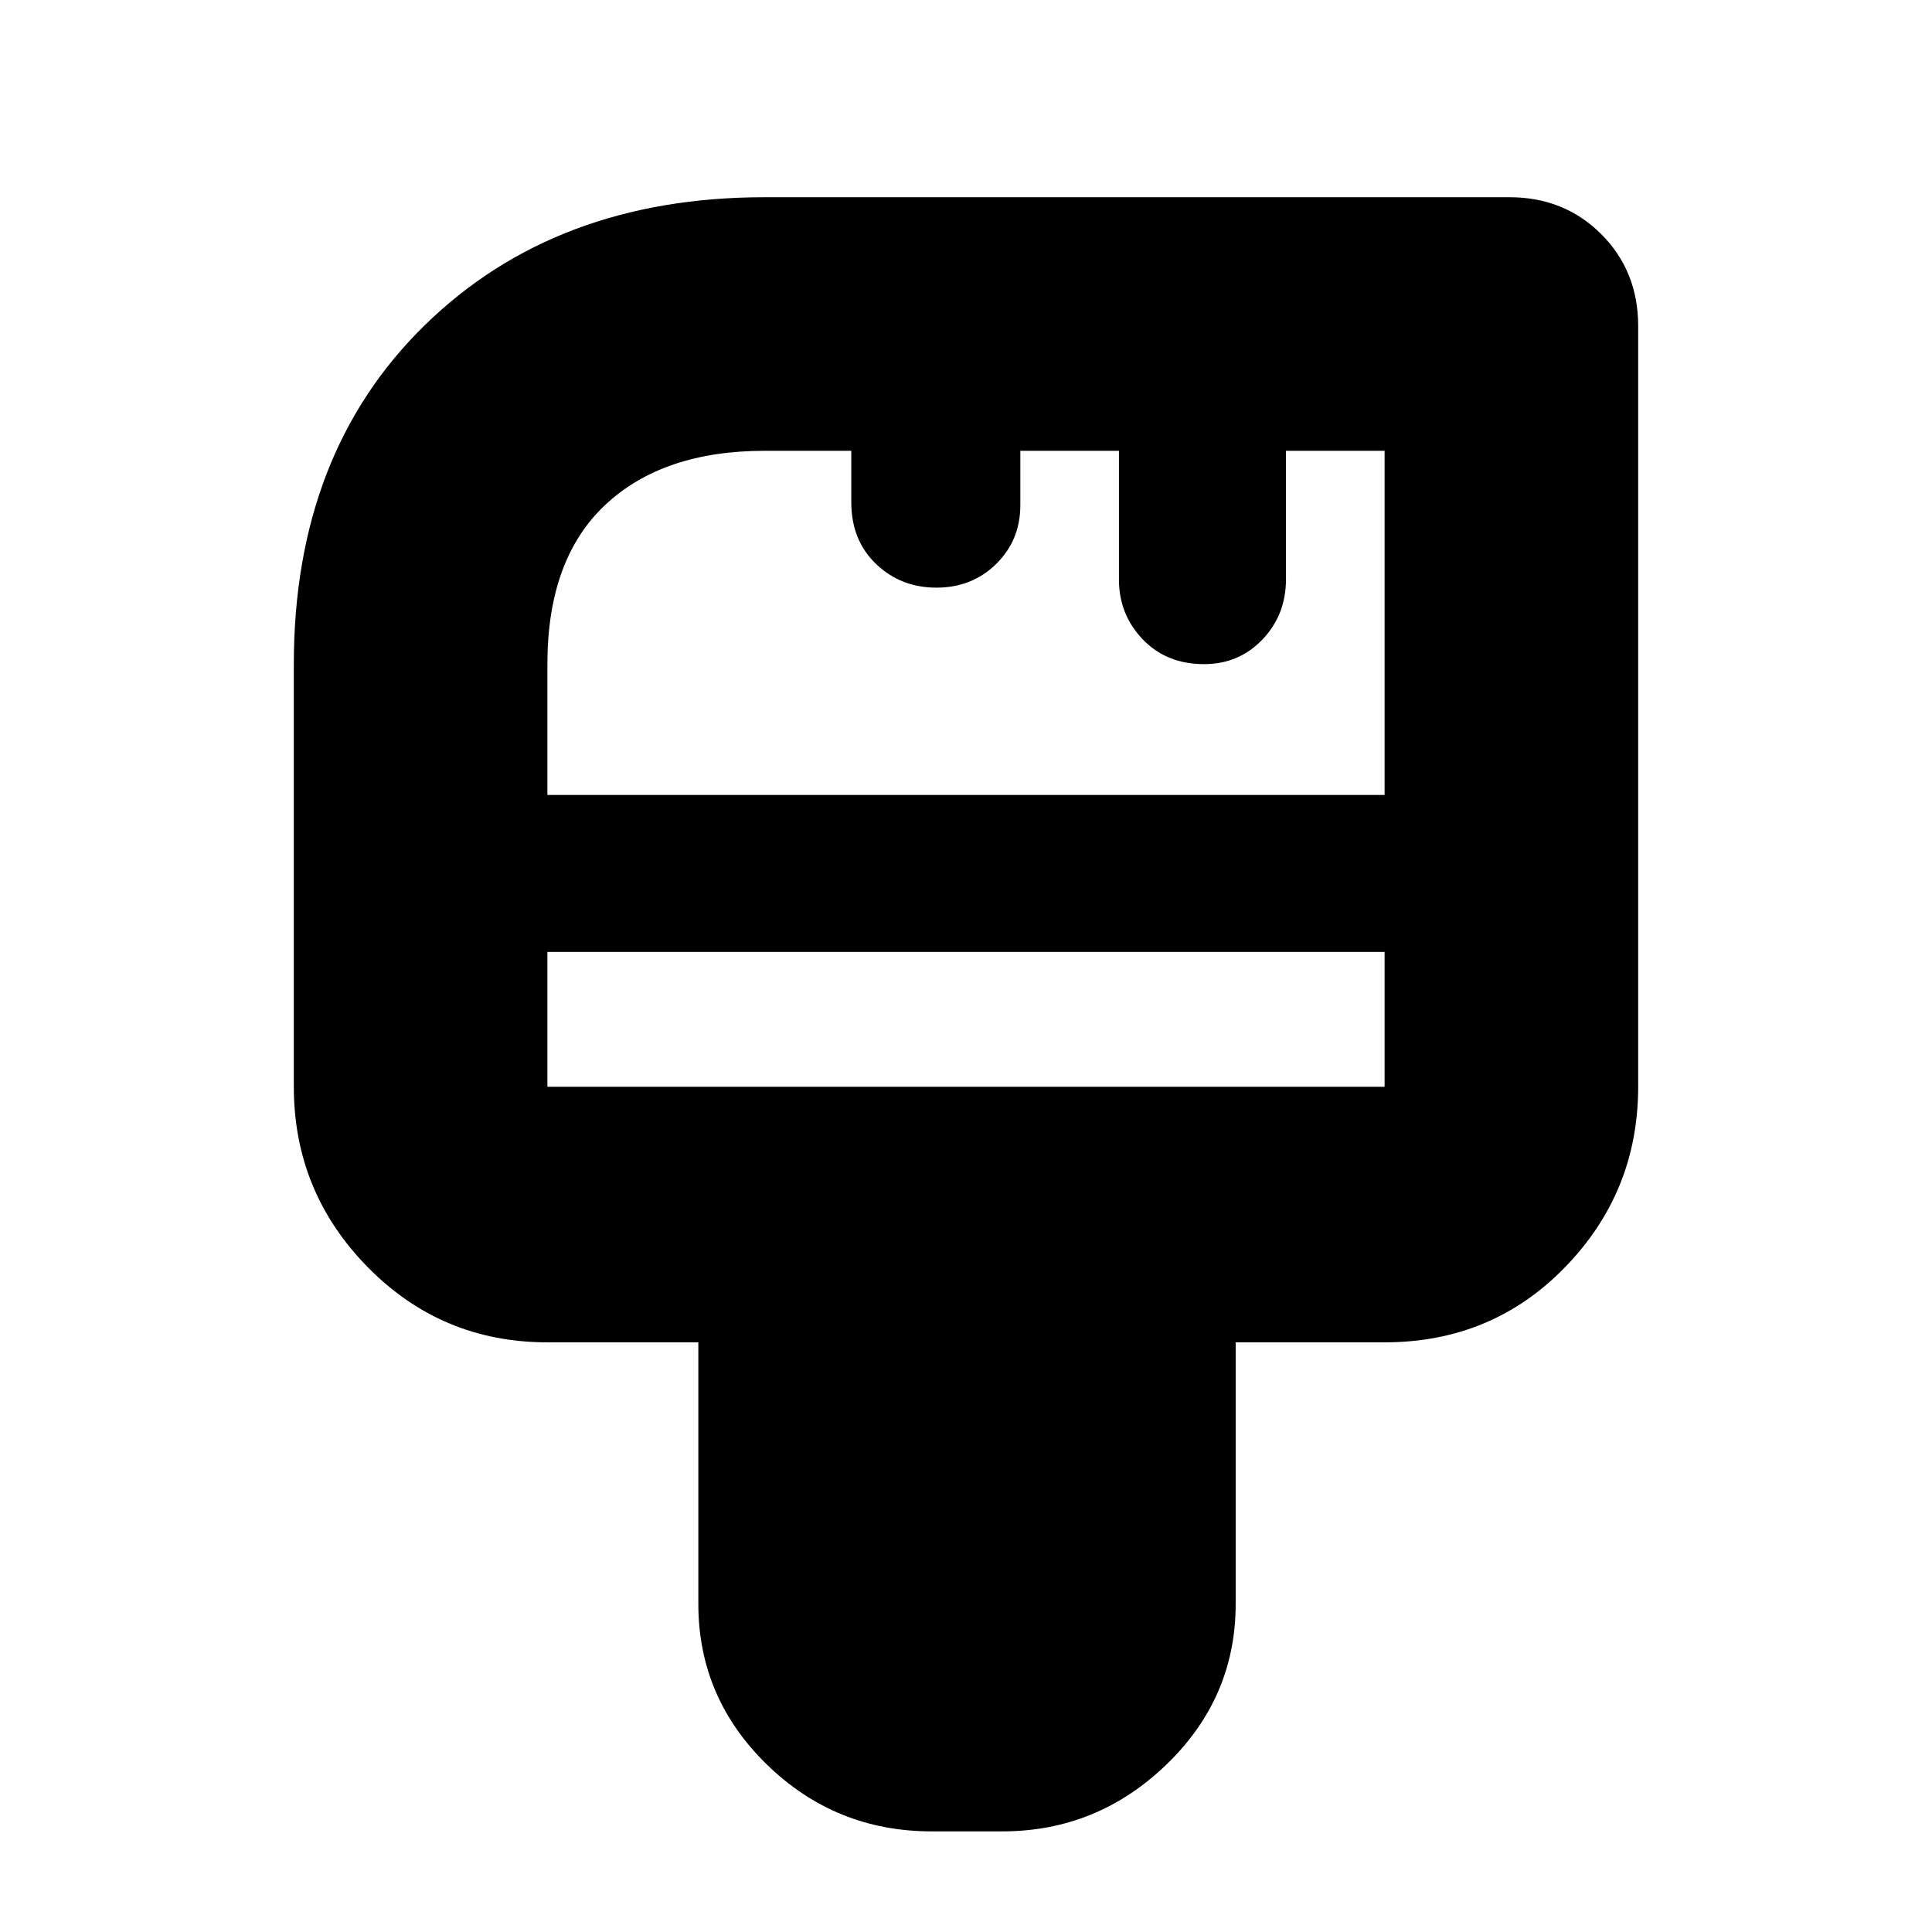 <svg xmlns="http://www.w3.org/2000/svg" height="20" viewBox="0 -960 960 960" width="20"><path d="M463-50q-47.85 0-81.92-33.19Q347-116.39 347-163v-130h-75q-52.57 0-89.29-37.37Q146-367.74 146-420v-210q0-104.78 65.04-168.39Q276.08-862 380-862h370q27.3 0 45.65 18.35Q814-825.3 814-798v378q0 52.26-36.3 89.63T688-293h-74v130q0 46.61-34.42 79.81Q545.15-50 498-50h-35ZM272-565h416v-171h-49v63.74q0 17.81-11.71 30.04Q615.59-630 598.28-630q-18.7 0-30.49-12.34T556-672v-64h-49v27q0 17.42-11.99 29.21T465.3-668q-17.72 0-30.01-11.78Q423-691.56 423-710.5V-736h-43q-50.7 0-79.35 26.97Q272-682.06 272-630v65Zm0 145h416v-67H272v67Zm0 0v-67 67Z"/></svg>